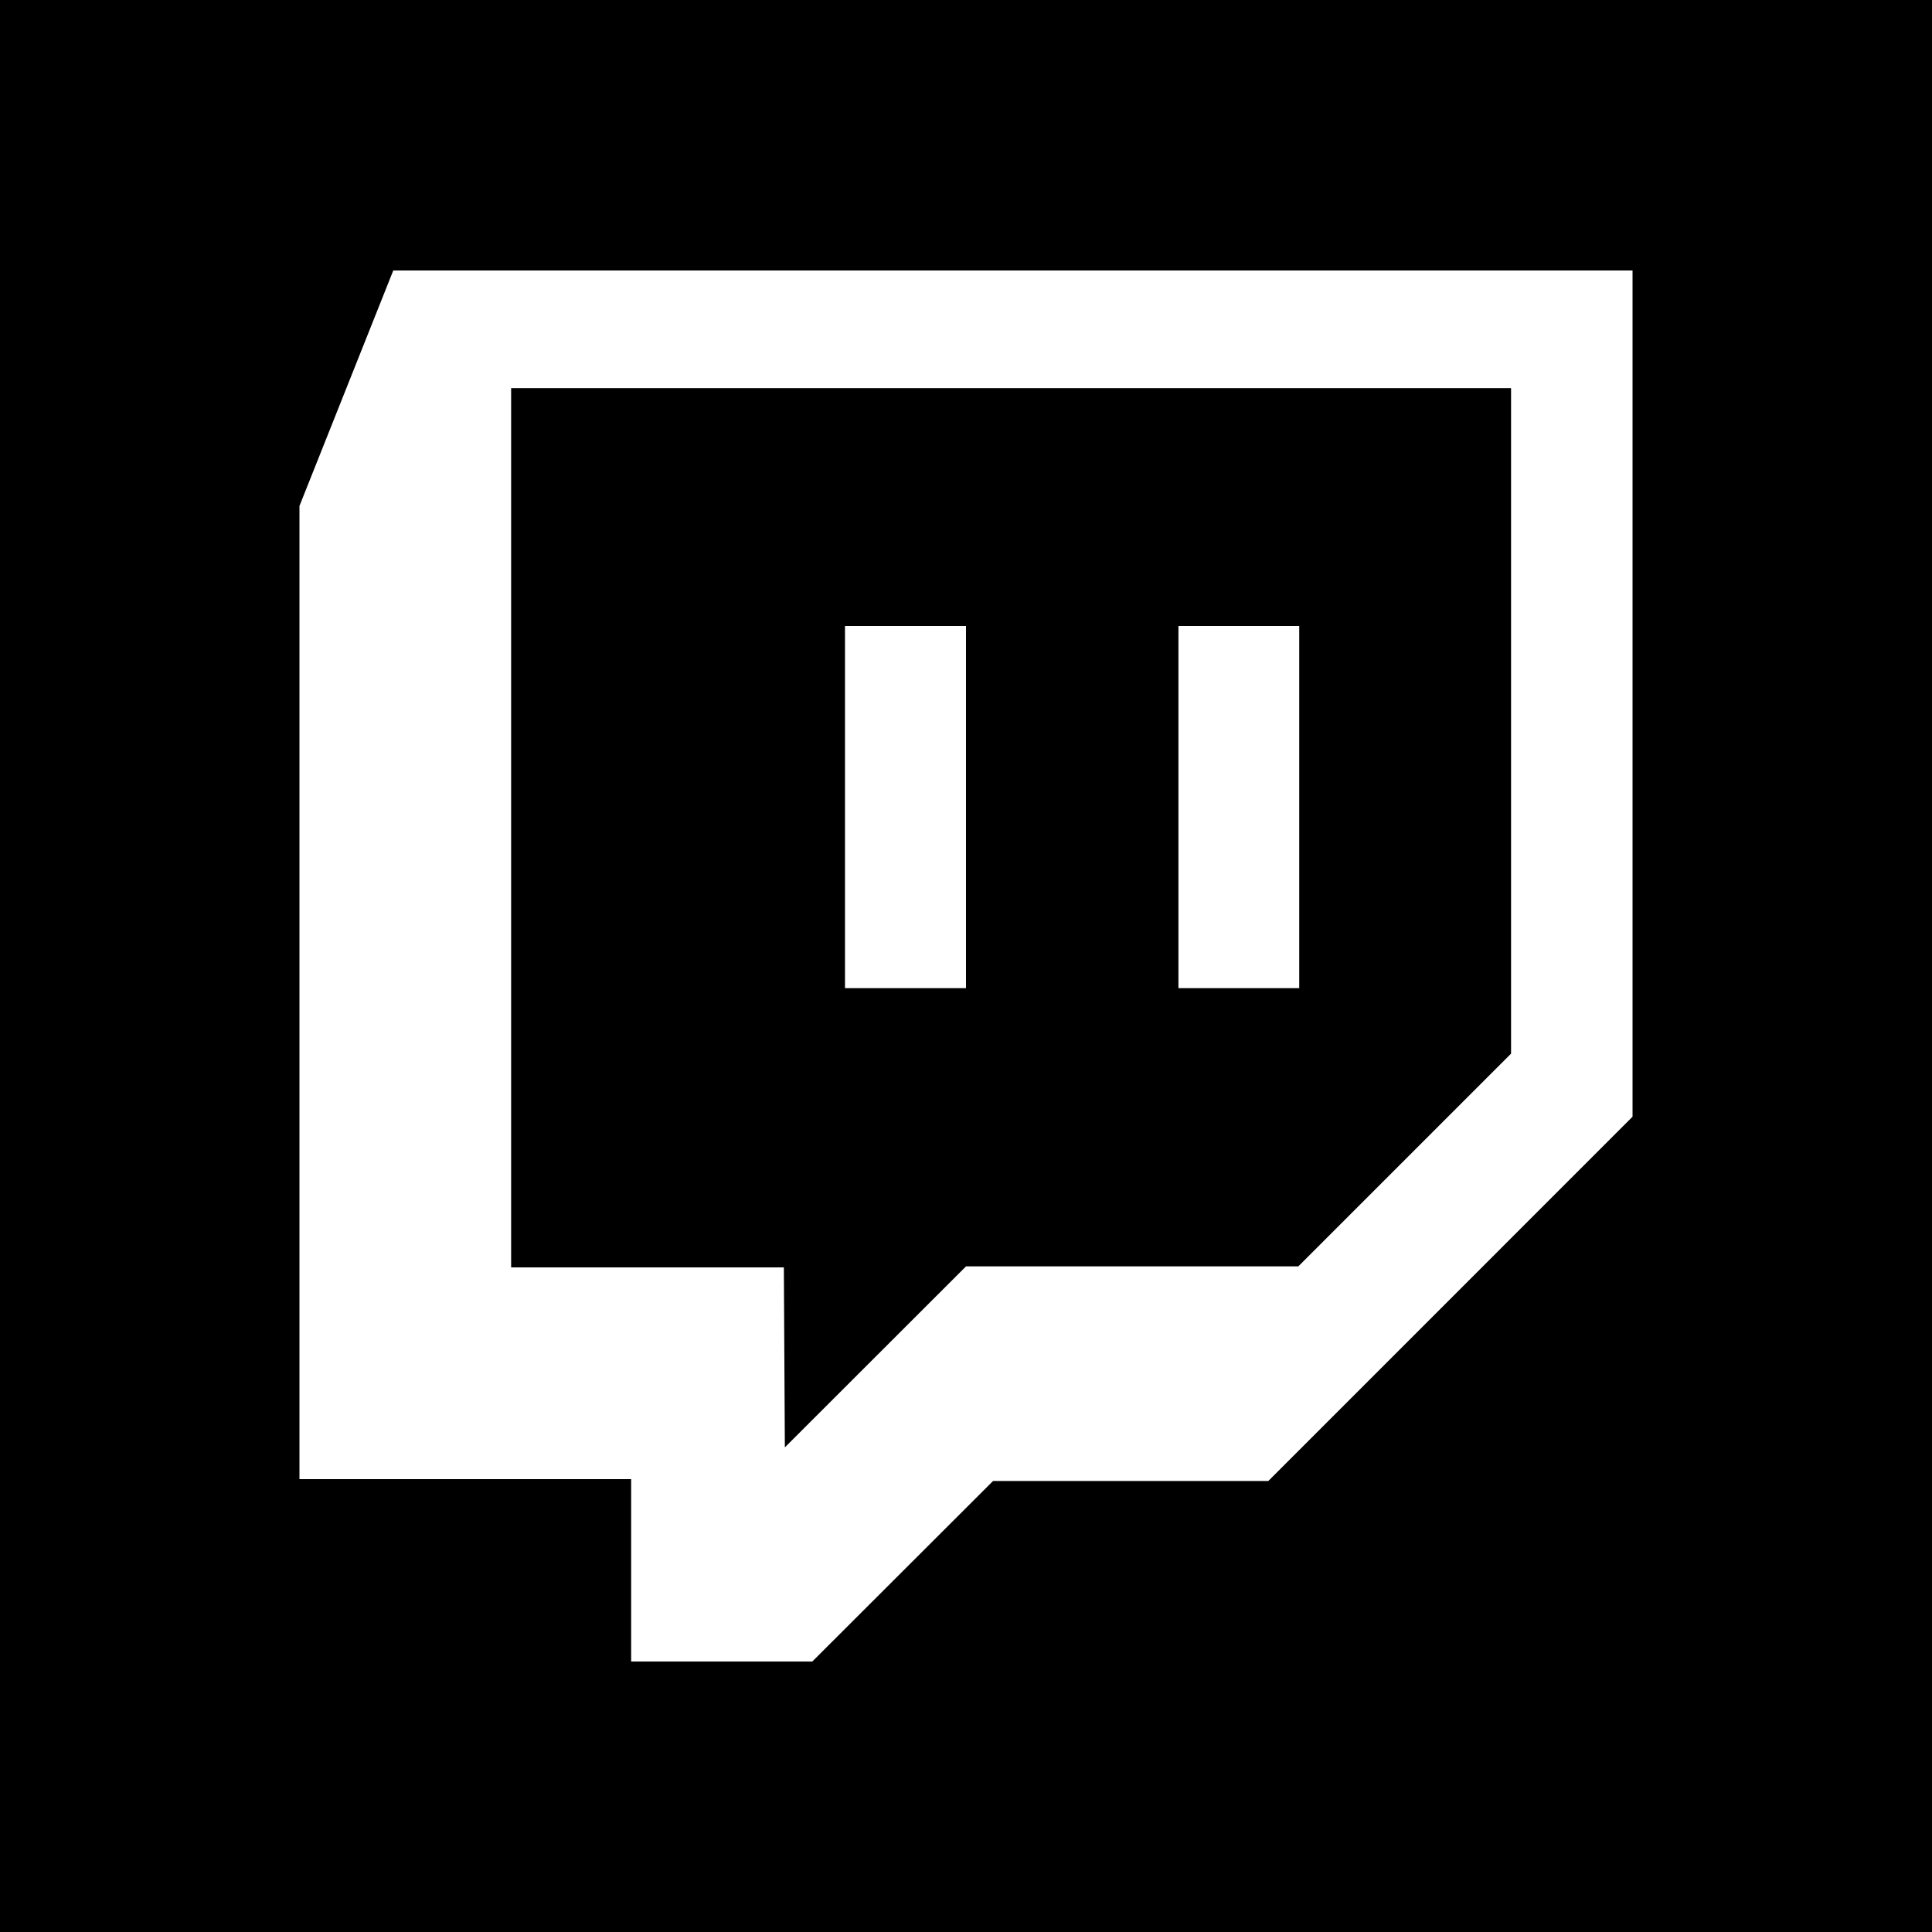 <svg id="square" xmlns="http://www.w3.org/2000/svg" width="250" height="250" viewBox="0 0 250 250"><g id="twitch"><path d="M0,0V250H250V0ZM211.25,144.5l-47.13,47.14H128.5L105.11,215H81.67V191.4H38.75V65.47L50.89,35H211.25Z"/><path d="M101.56,187.29,125,163.87h43l27.53-27.53V50.22H66.14V164h35.29ZM152.49,81h15.63v46.87H152.49Zm-43.15,0H125v46.87H109.34Z"/></g></svg>